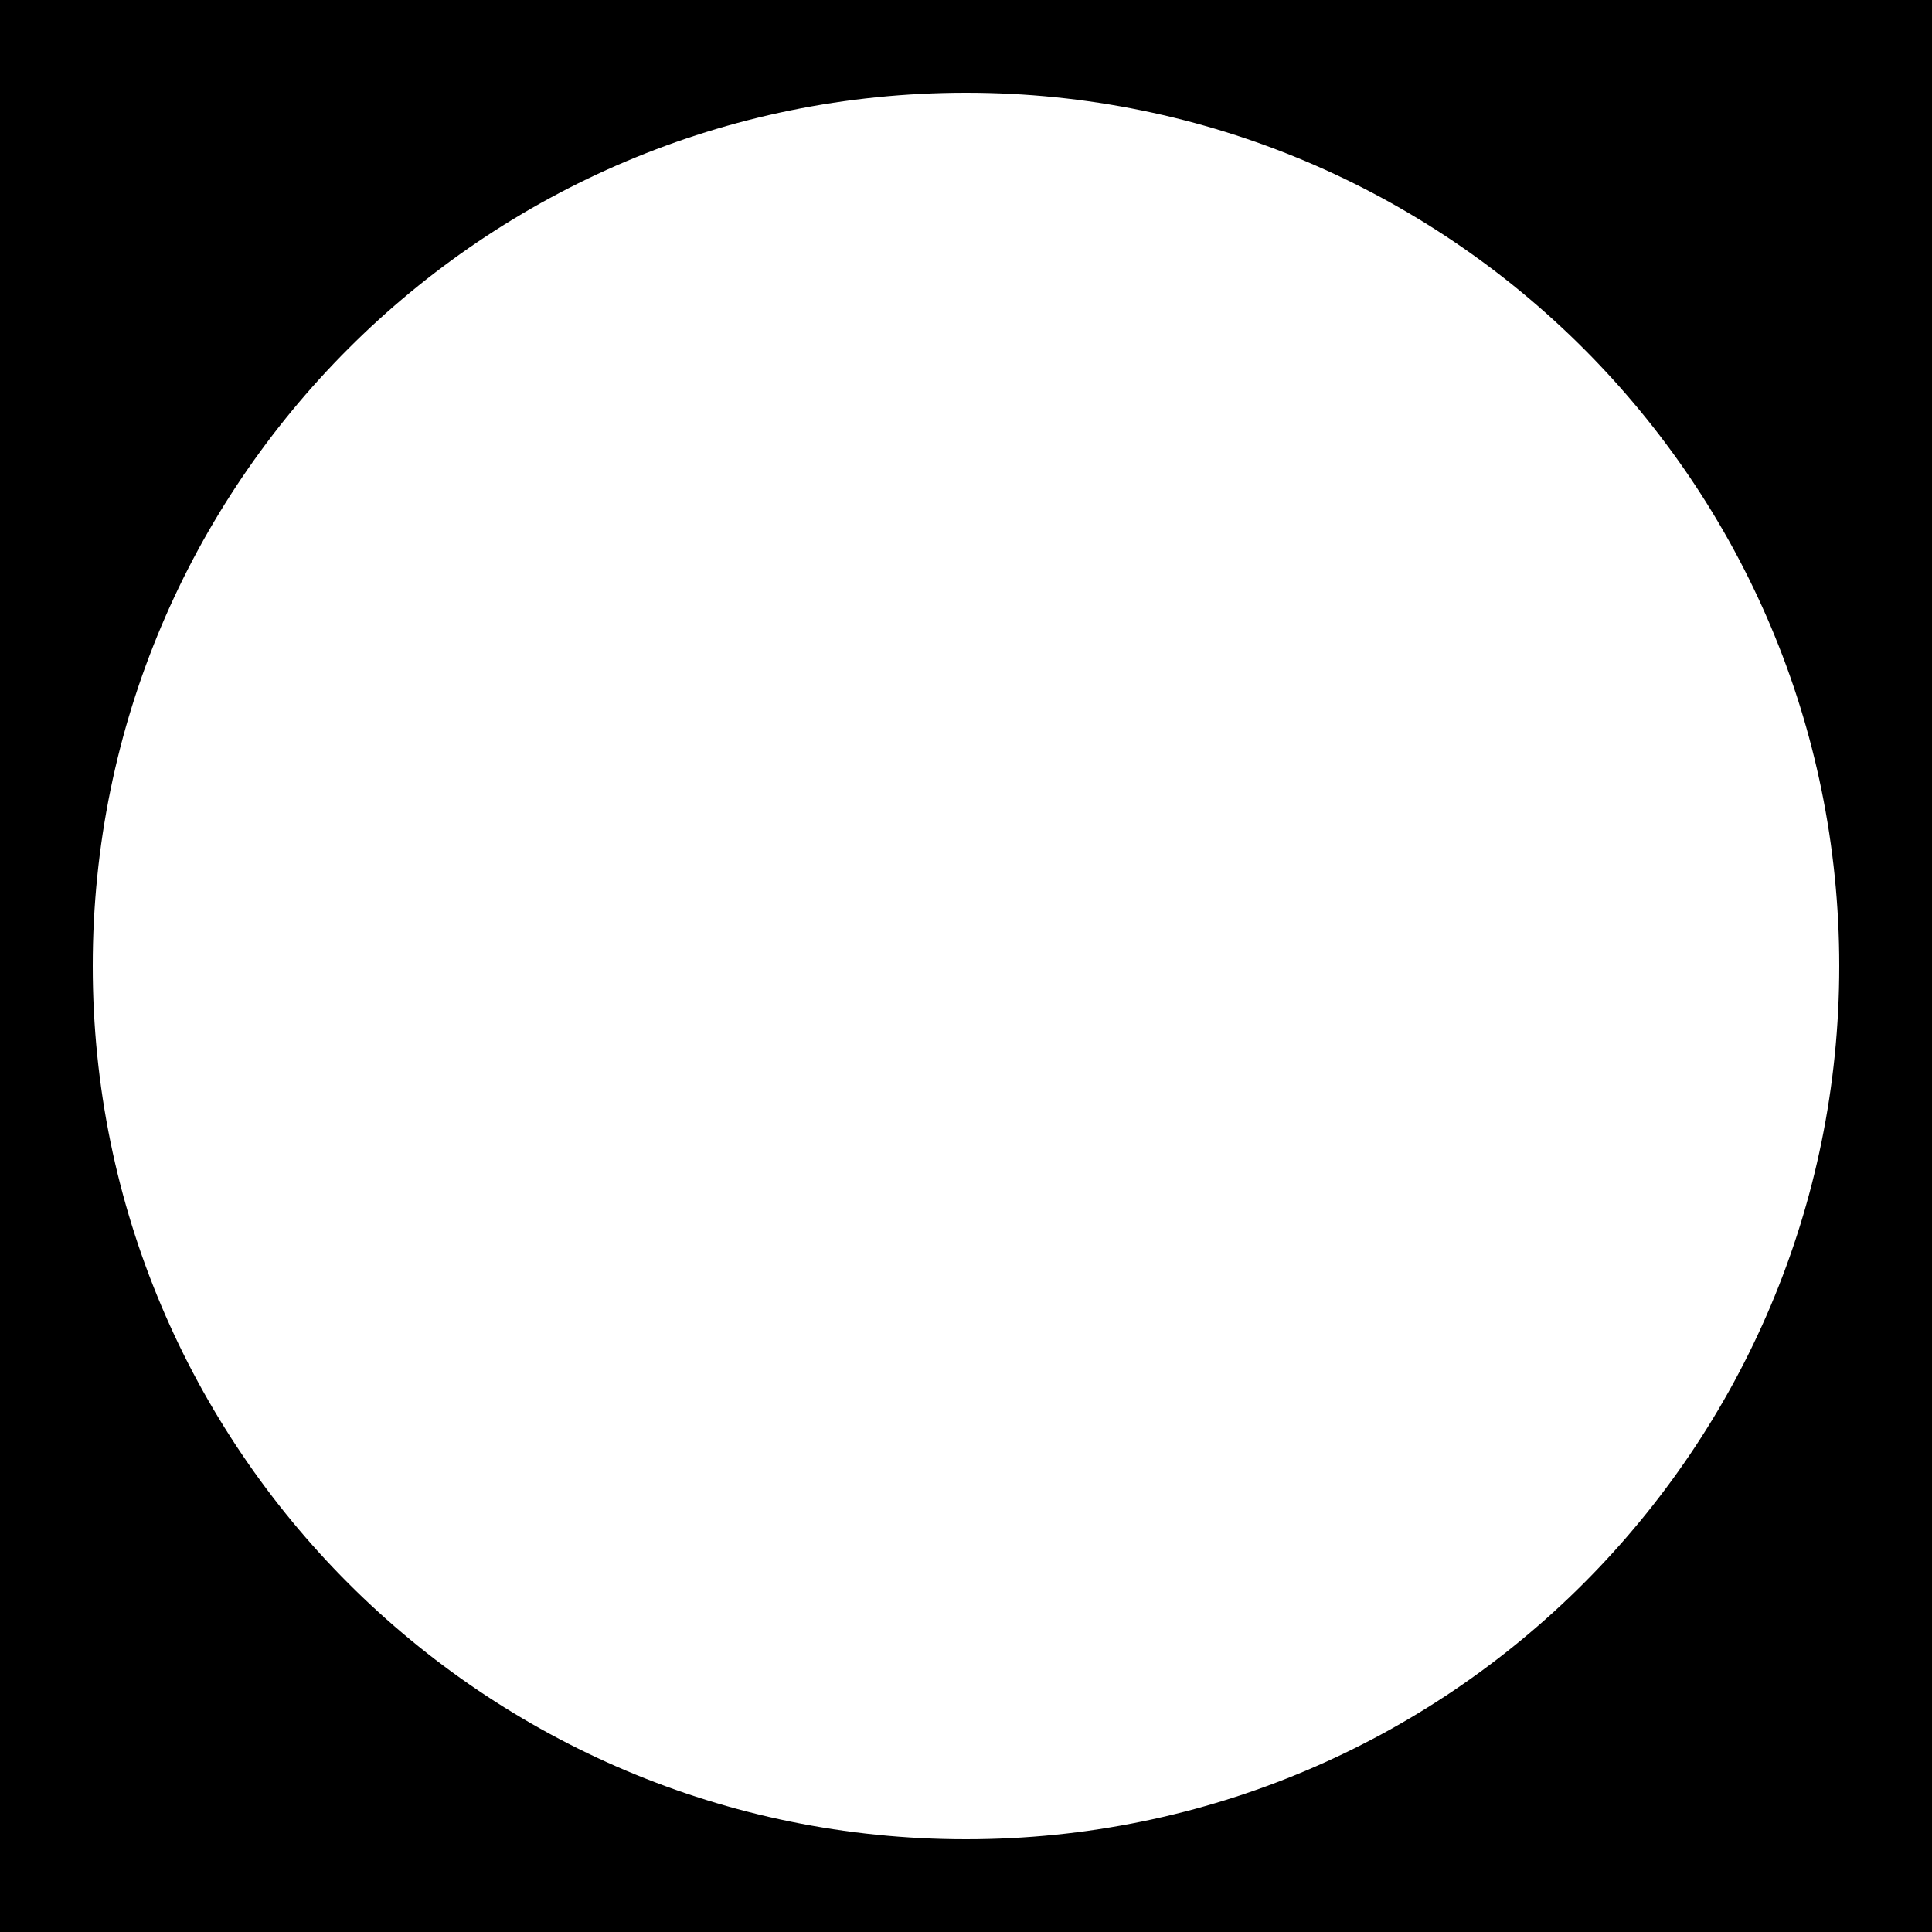 <svg xmlns="http://www.w3.org/2000/svg" aria-hidden="true" viewBox="0 0 500 500">
    <title>
        bigCircle
    </title>
    <path d="M0,0V500H500V0ZM250,476C125.18,476,24,374.82,24,250S125.18,24,250,24,476,125.18,476,250,374.82,476,250,476Z"/>
</svg>
